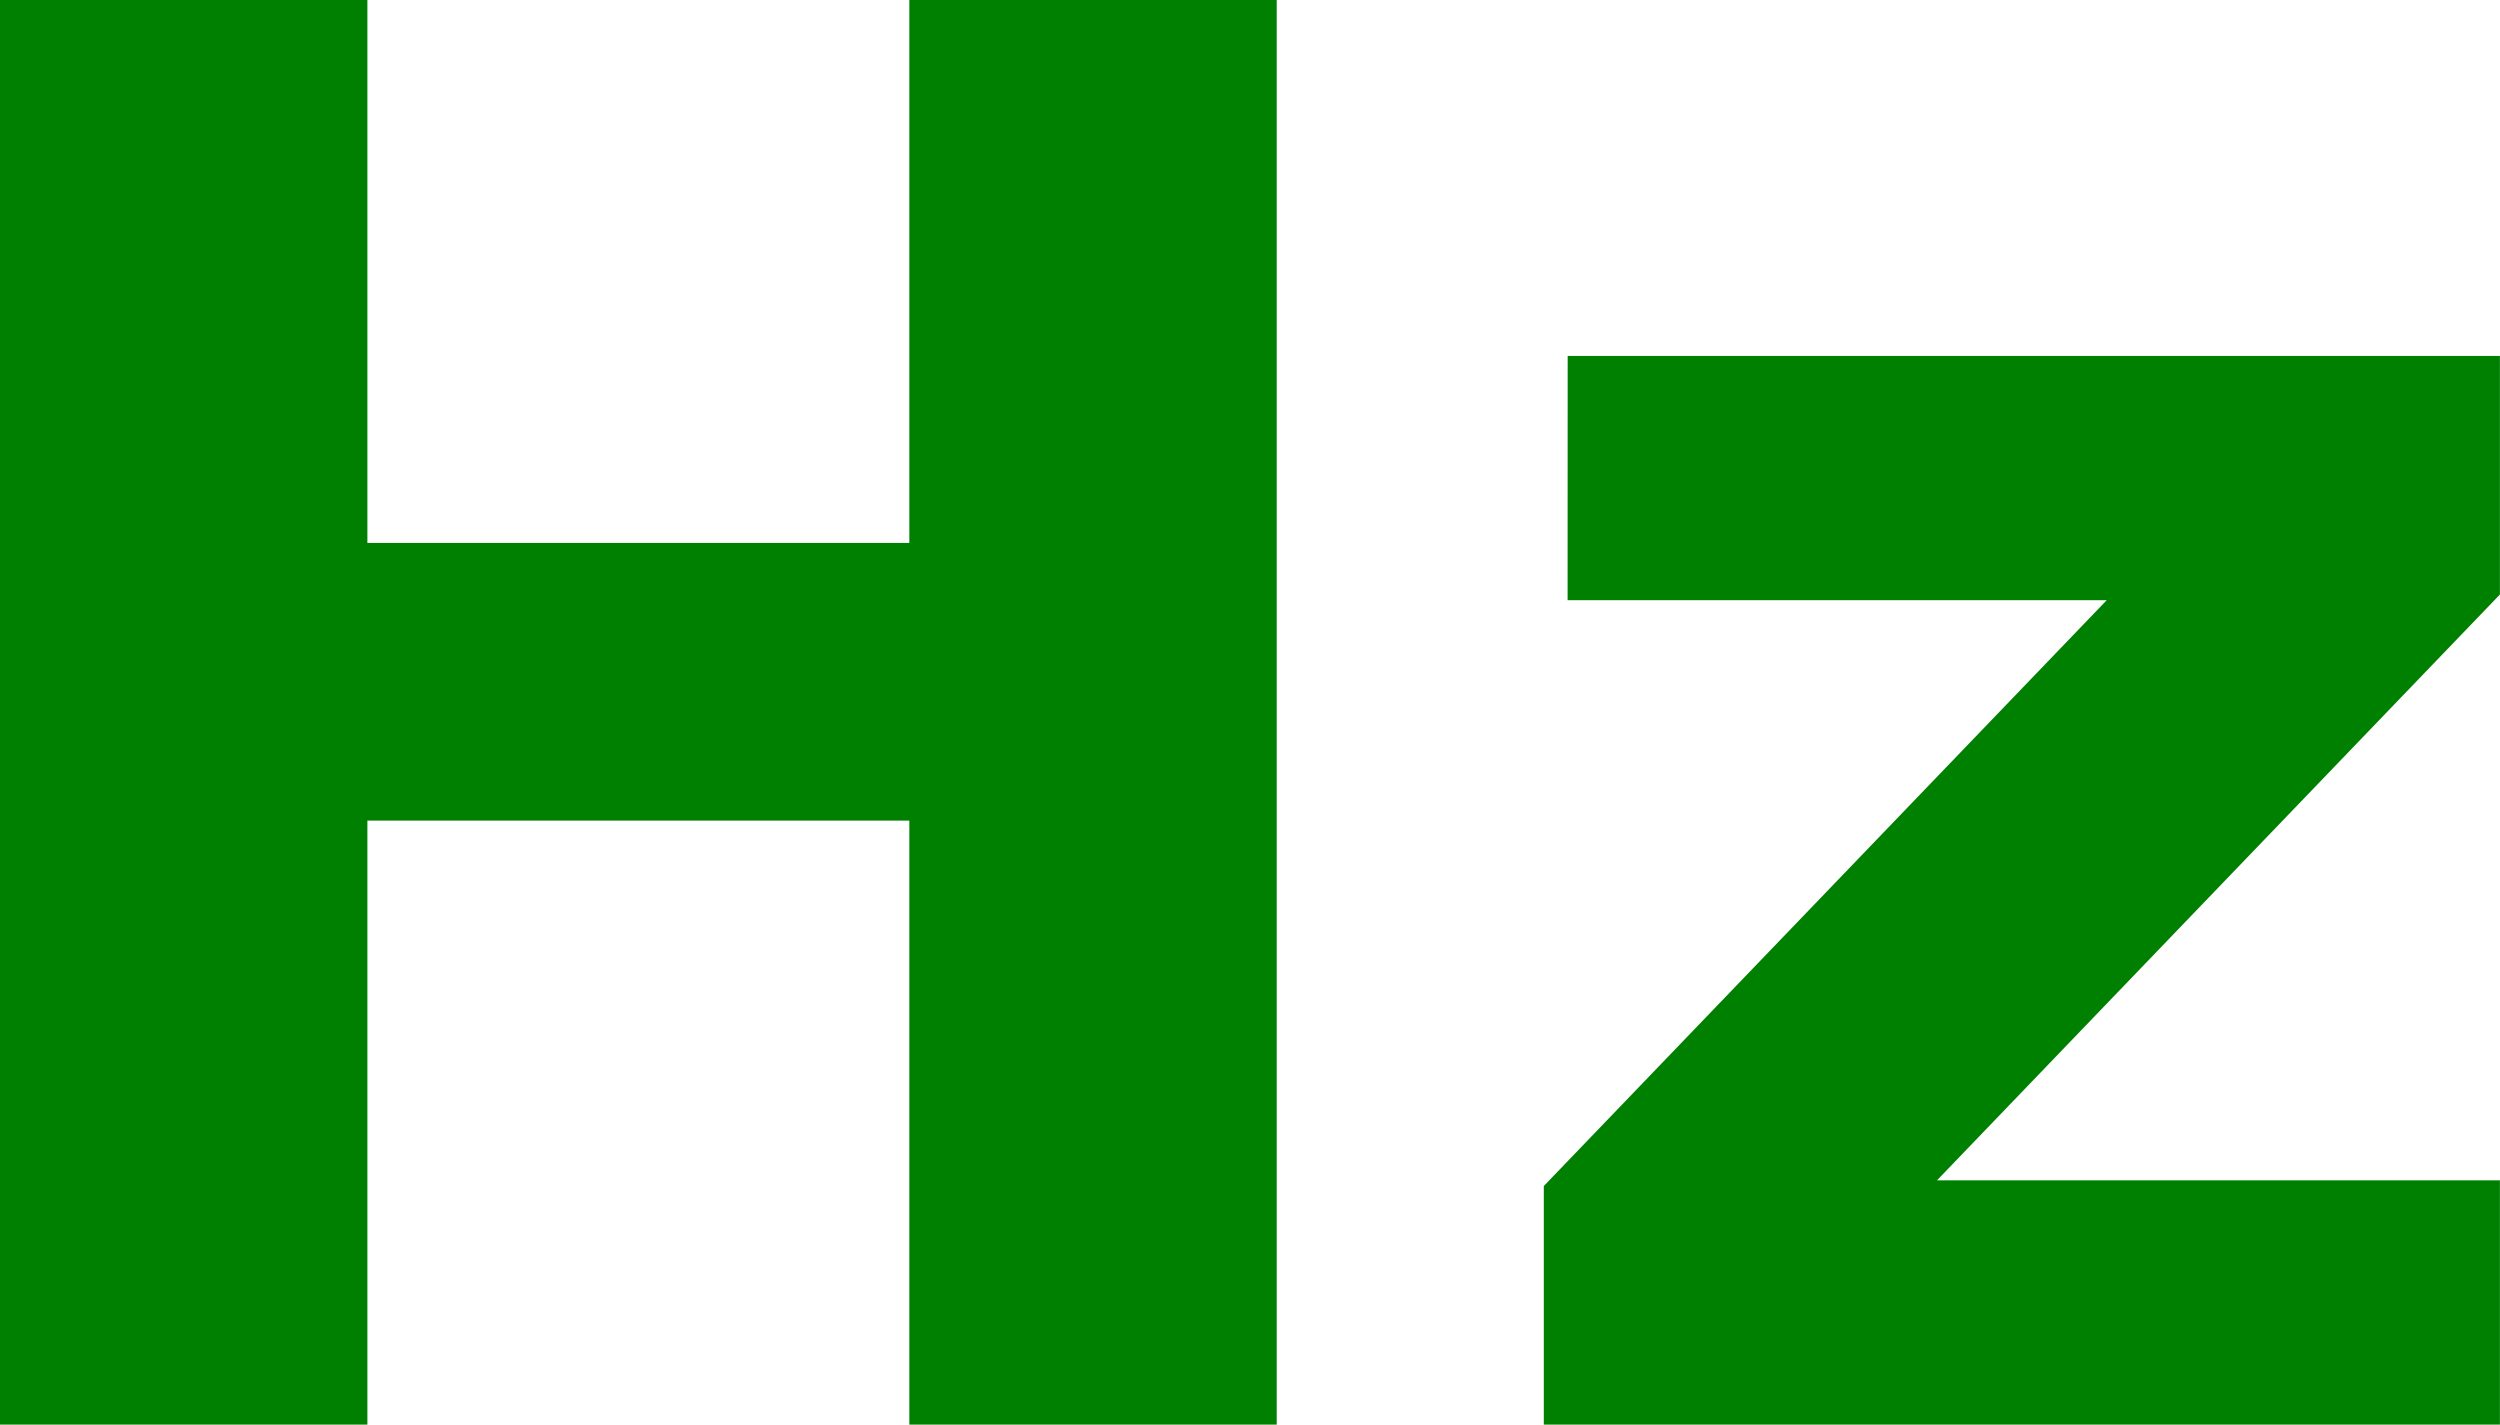 <?xml version="1.0" encoding="UTF-8" standalone="no"?>
<!-- Created with Inkscape (http://www.inkscape.org/) -->

<svg
   width="31.207mm"
   height="17.783mm"
   viewBox="0 0 31.207 17.783"
   version="1.1"
   id="svg5"
   xml:space="preserve"
   inkscape:version="1.2.2 (b0a8486, 2022-12-01)"
   sodipodi:docname="convert-hz.svg"
   xmlns:inkscape="http://www.inkscape.org/namespaces/inkscape"
   xmlns:sodipodi="http://sodipodi.sourceforge.net/DTD/sodipodi-0.dtd"
   xmlns="http://www.w3.org/2000/svg"
   xmlns:svg="http://www.w3.org/2000/svg"><sodipodi:namedview
     id="namedview7"
     pagecolor="#ffffff"
     bordercolor="#666666"
     borderopacity="1.0"
     inkscape:showpageshadow="2"
     inkscape:pageopacity="0.0"
     inkscape:pagecheckerboard="0"
     inkscape:deskcolor="#d1d1d1"
     inkscape:document-units="mm"
     showgrid="false"
     inkscape:zoom="1.6400733"
     inkscape:cx="10.670255"
     inkscape:cy="-18.59673"
     inkscape:window-width="1860"
     inkscape:window-height="1016"
     inkscape:window-x="60"
     inkscape:window-y="27"
     inkscape:window-maximized="1"
     inkscape:current-layer="text811" /><defs
     id="defs2"><marker
       inkscape:stockid="TriangleOutM"
       orient="auto"
       refY="0"
       refX="0"
       id="TriangleOutM"
       style="overflow:visible"
       inkscape:isstock="true"><path
         id="path1880"
         d="M 5.77,0 -2.88,5 V -5 Z"
         style="fill:#ff0000;fill-opacity:1;fill-rule:evenodd;stroke:#ff0000;stroke-width:1pt;stroke-opacity:1"
         transform="scale(0.4)"
         inkscape:connector-curvature="0" /></marker><marker
       inkscape:stockid="Arrow2Mend"
       orient="auto"
       refY="0"
       refX="0"
       id="Arrow2Mend"
       style="overflow:visible"
       inkscape:isstock="true"><path
         id="path1762"
         style="fill:#ff0000;fill-opacity:1;fill-rule:evenodd;stroke:#ff0000;stroke-width:0.625;stroke-linejoin:round;stroke-opacity:1"
         d="M 8.719,4.034 -2.207,0.016 8.719,-4.002 c -1.745,2.372 -1.735,5.617 -6e-7,8.035 z"
         transform="scale(-0.6)"
         inkscape:connector-curvature="0" /></marker><marker
       inkscape:stockid="Arrow1Mend"
       orient="auto"
       refY="0"
       refX="0"
       id="Arrow1Mend"
       style="overflow:visible"
       inkscape:isstock="true"><path
         id="path1744"
         d="M 0,0 5,-5 -12.5,0 5,5 Z"
         style="fill:#ff0000;fill-opacity:1;fill-rule:evenodd;stroke:#ff0000;stroke-width:1pt;stroke-opacity:1"
         transform="matrix(-0.4,0,0,-0.4,-4,0)"
         inkscape:connector-curvature="0" /></marker></defs><g
     inkscape:label="Capa 1"
     inkscape:groupmode="layer"
     id="layer1"
     transform="translate(-87.885,-145.006)"><g
       aria-label="ns"
       id="text1691"
       style="font-size:44.42px;line-height:1.25;fill:#008000;stroke-width:0.265"><g
         aria-label="ms"
         id="text514"
         style="font-weight:bold;font-size:35.743px;-inkscape-font-specification:'sans-serif Bold';text-align:center;text-anchor:middle;stroke-width:0.473"><g
           aria-label="Hz"
           id="text811"
           style="font-size:24.394px;stroke-width:0.577"><path
             d="m 87.885,145.006 h 4.586 v 6.777 h 6.765 v -6.777 h 4.586 v 17.783 h -4.586 v -7.54 H 92.471 v 7.54 h -4.586 z"
             id="path813" /><path
             d="m 107.454,149.449 h 11.637 v 2.978 l -7.027,7.313 h 7.027 v 3.049 h -11.935 v -2.978 l 7.027,-7.313 h -6.73 z"
             id="path815" /></g></g></g></g></svg>
